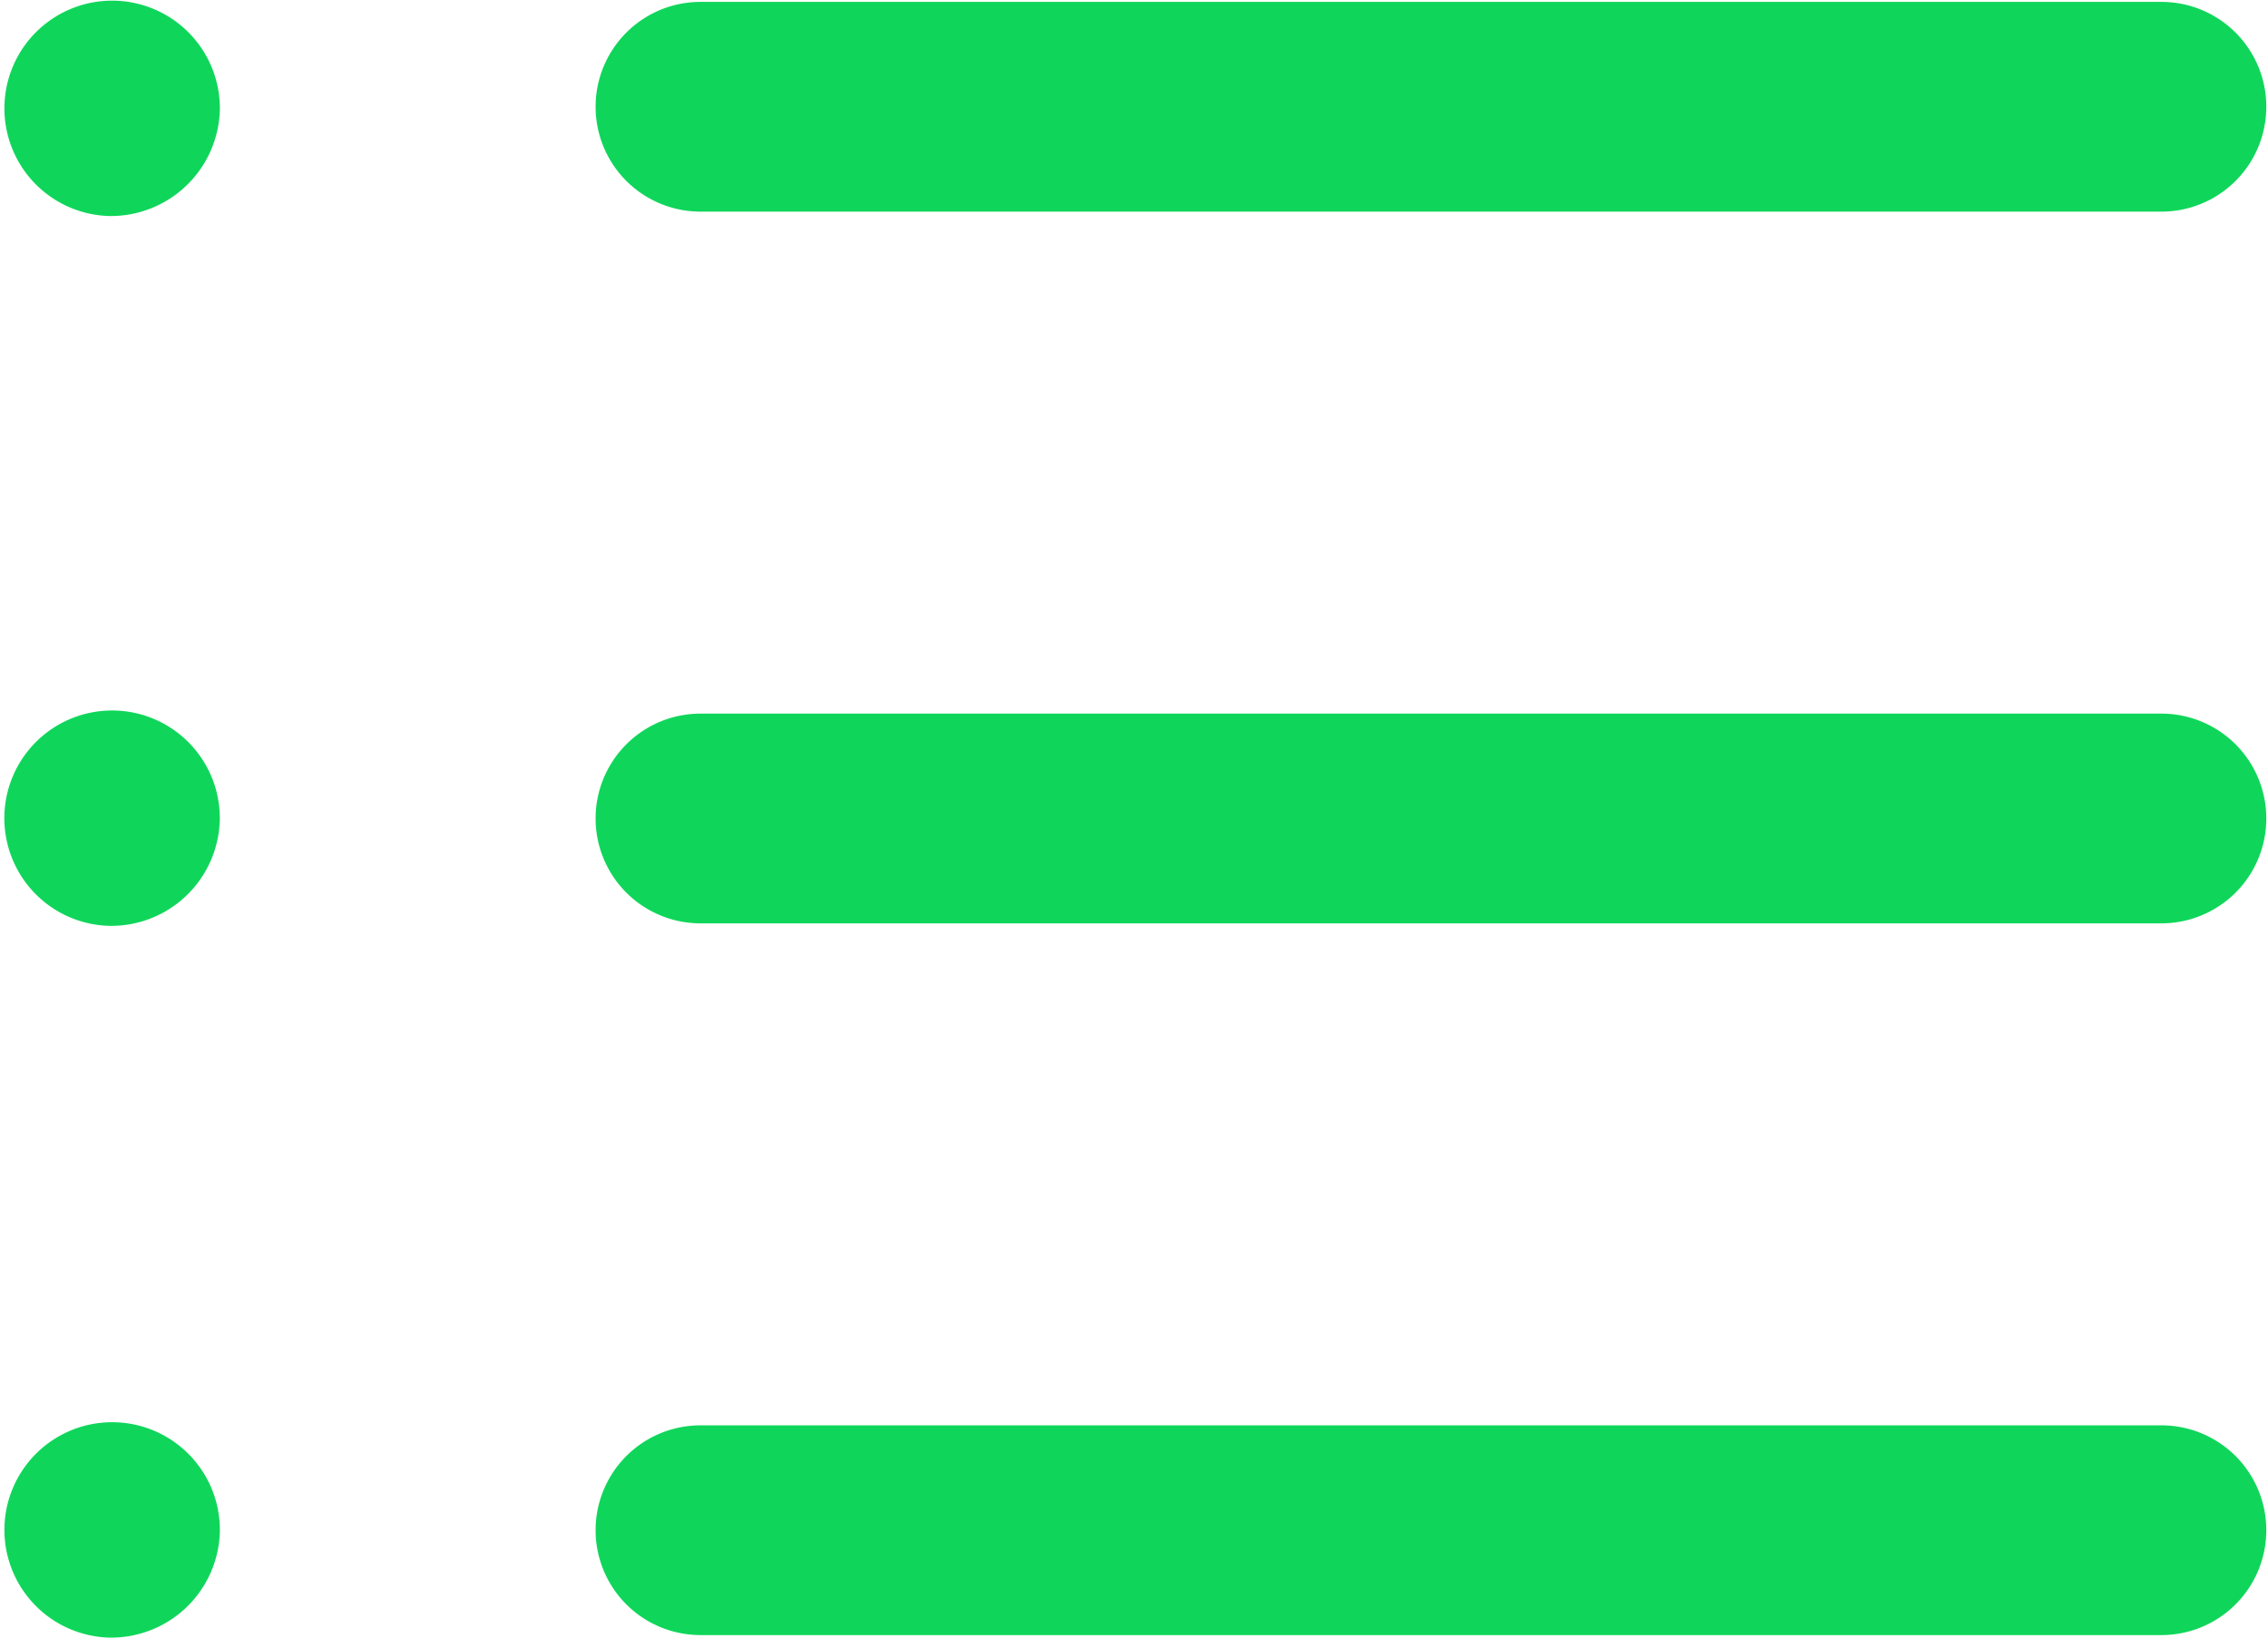 <svg xmlns="http://www.w3.org/2000/svg" width="36" height="26" viewBox="0 0 36 26">
<defs>
    <style>
      .cls-1 {
        fill: #0fd65a;
        fill-rule: evenodd;
      }
    </style>
  </defs>
  <path id="playlist_ico" class="cls-1" d="M569.119,1077.96a1.665,1.665,0,1,1,0-3.33h23.189a1.665,1.665,0,1,1,0,3.33H569.119Zm0-11.3a1.665,1.665,0,1,1,0-3.33h23.189a1.665,1.665,0,1,1,0,3.33H569.119Zm0-11.3a1.665,1.665,0,1,1,0-3.33h23.189a1.665,1.665,0,1,1,0,3.33H569.119Zm-9.376.07a1.71,1.71,0,1,1,1.747-1.71A1.732,1.732,0,0,1,559.743,1055.43Zm0,11.27a1.71,1.71,0,1,1,1.746-1.71A1.725,1.725,0,0,1,559.743,1066.7Zm0,11.3a1.71,1.71,0,1,1,1.747-1.71A1.726,1.726,0,0,1,559.743,1078Z" transform="translate(-558 -1052)"/>
</svg>
